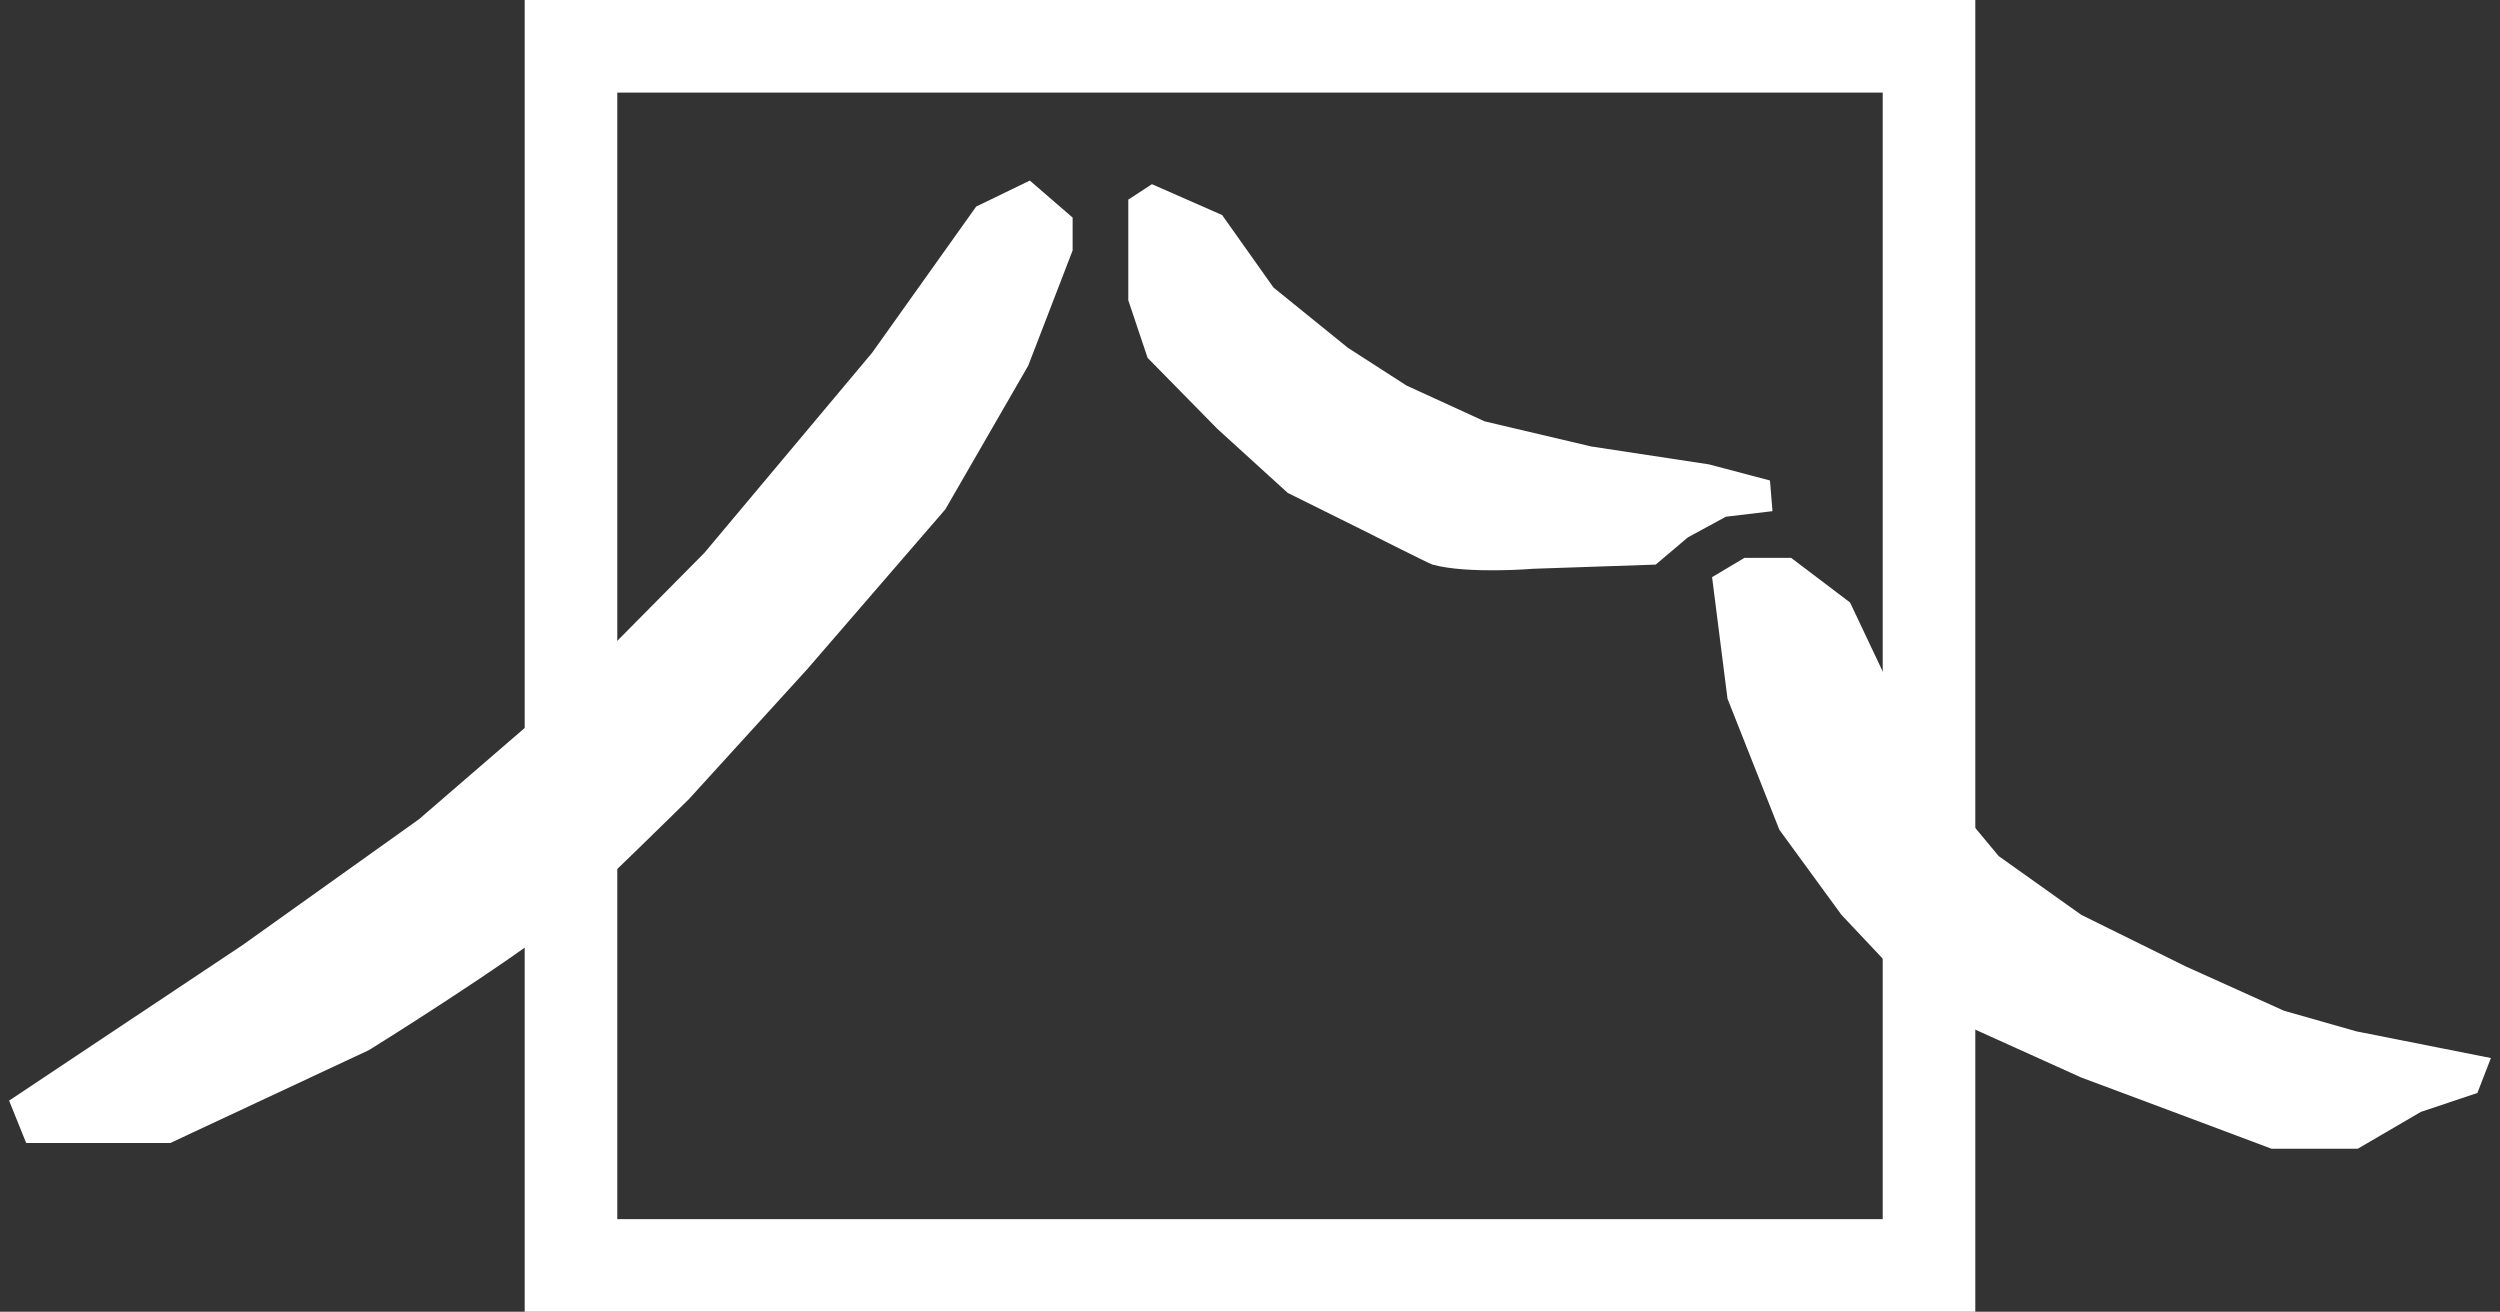 <?xml version="1.0" encoding="UTF-8" standalone="no"?>
<svg width="162px" height="85px" viewBox="0 0 162 85" version="1.1" xmlns="http://www.w3.org/2000/svg" xmlns:xlink="http://www.w3.org/1999/xlink" xmlns:sketch="http://www.bohemiancoding.com/sketch/ns">
    <rect x="0" y="0" width="162" height="85" fill="#333333" stroke="none"/>
    <!-- Generator: Sketch 3.3.3 (12072) - http://www.bohemiancoding.com/sketch -->
    <title>Logo</title>
    <desc>Created with Sketch.</desc>
    <defs></defs>
    <g id="Page-1" stroke="none" stroke-width="1" fill="none" fill-rule="evenodd" sketch:type="MSPage">
        <g id="Chair-Logo" sketch:type="MSArtboardGroup" transform="translate(-19, -58)">
            <g id="Logo" sketch:type="MSLayerGroup" transform="translate(19, 61)">
                <path d="M0.589,68.32 L1.696,71.065 L11.04,71.065 L23.912,65.044 C23.912,65.044 32.673,59.61 36.601,56.474 C37.918,55.422 44.651,48.772 44.651,48.772 L52.303,40.369 L61.257,30.006 L66.629,20.694 L69.506,13.229 L69.506,11.1 L66.733,8.701 L63.257,10.385 C63.257,10.385 56.515,19.856 56.515,19.856 C56.515,19.856 45.651,32.817 45.651,32.817 L36.83,41.729 L27.15,50.087 L15.709,58.247 L0.589,68.32 Z" id="Mountain-Left" fill="#FFFFFF" sketch:type="MSShapeGroup"></path>
                <path d="M74.645,8.935 L73.114,9.935 L73.114,16.46 L74.364,20.188 L78.882,24.787 L83.446,28.941 L88.258,31.328 C88.258,31.328 92.615,33.529 92.822,33.586 C95.113,34.212 99.362,33.856 99.362,33.856 L107.29,33.586 L109.376,31.821 L111.836,30.484 L114.857,30.123 L114.694,28.136 L110.749,27.093 L103.11,25.931 L96.209,24.305 L91.145,21.985 L87.346,19.539 L82.523,15.633 L79.194,10.935 L74.645,8.935 Z" id="Mountain-Center" fill="#FFFFFF" sketch:type="MSShapeGroup"></path>
                <path d="M110.943,34.399 L111.943,42.278 L115.302,50.767 L119.327,56.282 L125.103,62.413 L134.866,66.823 L141.206,69.191 L147.193,71.437 L152.783,71.437 L156.877,69.049 L160.535,67.823 L161.411,65.561 L152.699,63.833 L148.007,62.498 L141.632,59.623 L134.866,56.282 L129.515,52.475 L125.203,47.287 L121.68,39.837 L119.884,36.042 L116.067,33.151 L113.034,33.151 L110.943,34.399 Z" id="Mountain-Right" fill="#FFFFFF" sketch:type="MSShapeGroup"></path>
                <rect id="Rectangle-1" stroke="#FFFFFF" stroke-width="6" sketch:type="MSShapeGroup" x="37" y="0" width="88" height="79"></rect>
            </g>
        </g>
    </g>
</svg>